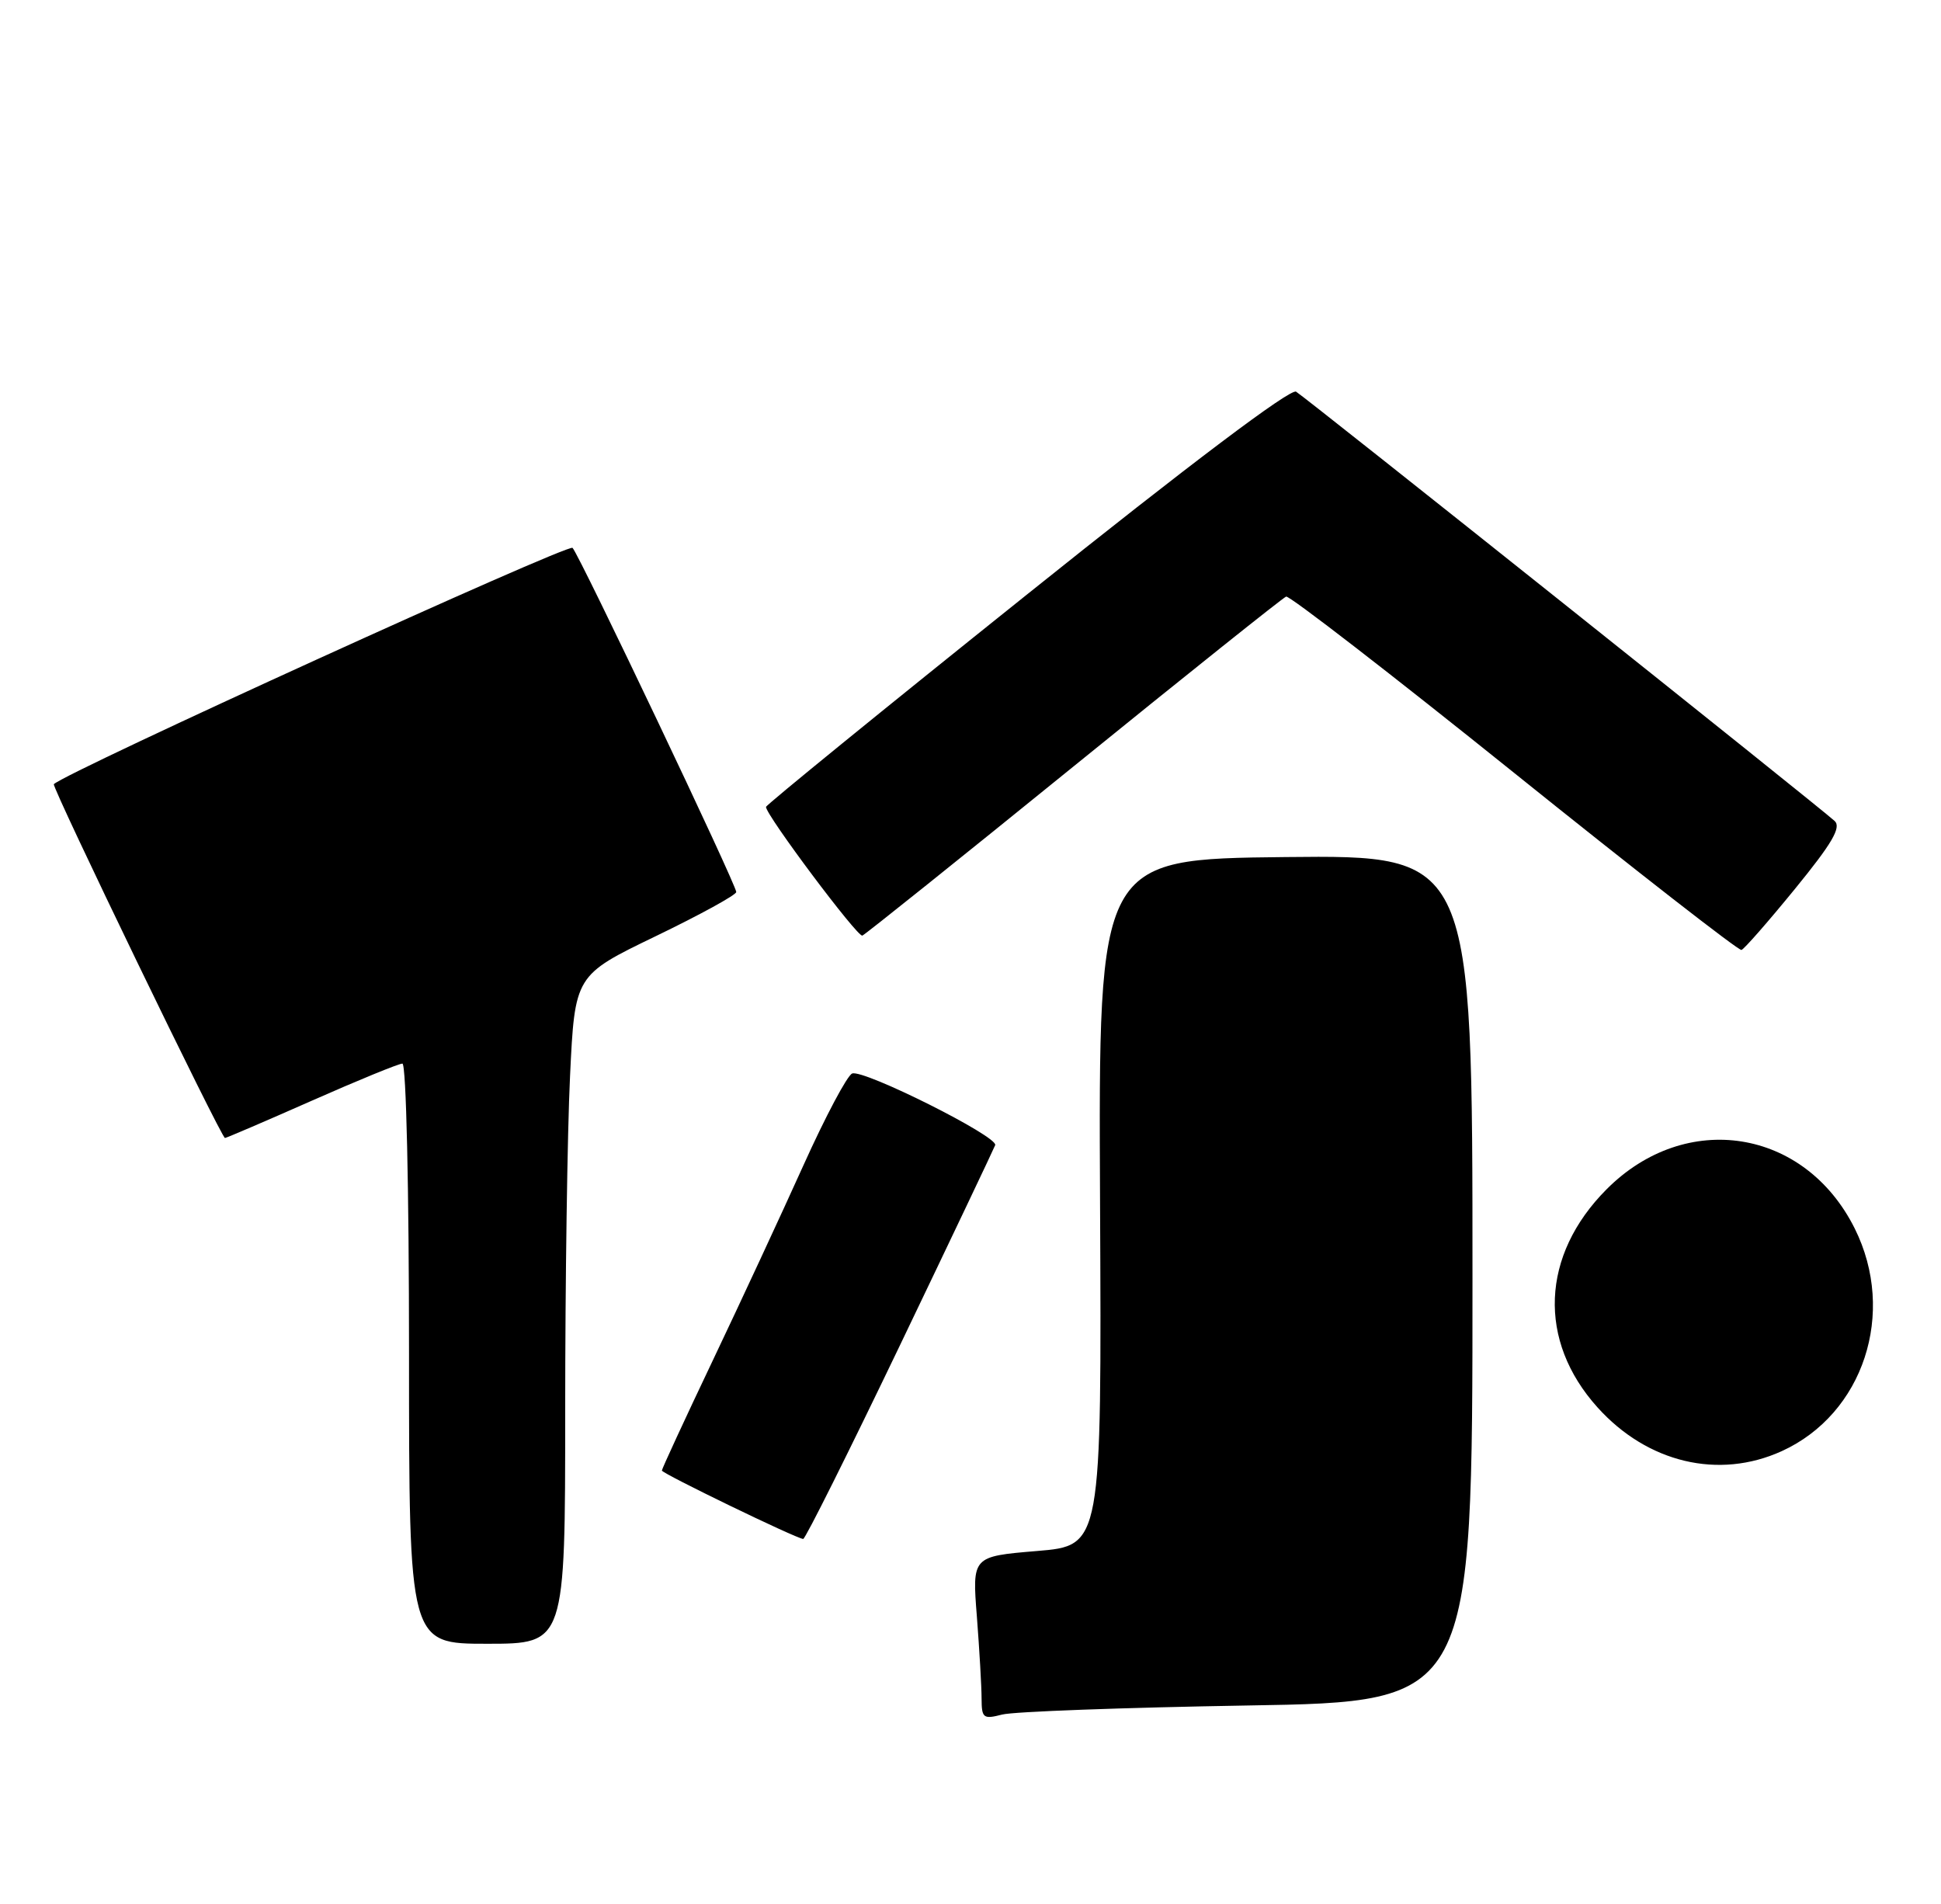 <?xml version="1.0" encoding="UTF-8" standalone="no"?>
<!DOCTYPE svg PUBLIC "-//W3C//DTD SVG 1.1//EN" "http://www.w3.org/Graphics/SVG/1.1/DTD/svg11.dtd" >
<svg xmlns="http://www.w3.org/2000/svg" xmlns:xlink="http://www.w3.org/1999/xlink" version="1.1" viewBox="0 0 261 256">
 <g >
 <path fill="currentColor"
d=" M 167.75 229.30 C 198.00 228.80 198.00 228.80 198.00 171.89 C 198.00 114.97 198.00 114.97 172.85 115.23 C 147.70 115.50 147.70 115.50 147.92 161.65 C 148.14 207.81 148.14 207.81 139.43 208.53 C 130.72 209.26 130.72 209.26 131.36 217.38 C 131.70 221.85 131.99 226.79 131.99 228.37 C 132.00 231.00 132.22 231.17 134.75 230.52 C 136.26 230.12 151.11 229.58 167.75 229.30 Z  M 76.00 189.66 C 76.00 172.42 76.29 152.20 76.65 144.72 C 77.30 131.12 77.30 131.12 88.15 125.88 C 94.12 123.00 99.00 120.32 99.00 119.93 C 99.00 118.94 77.96 74.71 76.99 73.66 C 76.42 73.04 8.89 103.80 7.24 105.43 C 6.91 105.75 29.76 153.00 30.25 153.00 C 30.43 153.00 35.68 150.75 41.90 148.00 C 48.12 145.25 53.61 143.00 54.11 143.00 C 54.62 143.00 55.00 159.75 55.00 182.00 C 55.00 221.00 55.00 221.00 65.50 221.00 C 76.00 221.00 76.00 221.00 76.00 189.66 Z  M 121.00 180.90 C 127.88 166.56 133.64 154.44 133.82 153.96 C 134.24 152.81 116.13 143.74 114.59 144.33 C 113.93 144.58 110.99 150.12 108.05 156.64 C 105.11 163.16 99.62 174.98 95.85 182.90 C 92.08 190.82 89.00 197.49 89.00 197.71 C 89.00 198.10 106.97 206.81 108.00 206.91 C 108.28 206.94 114.12 195.23 121.00 180.90 Z  M 239.57 195.11 C 250.58 190.11 255.05 176.51 249.40 165.17 C 242.69 151.71 226.69 149.19 216.03 159.90 C 207.20 168.76 206.73 180.26 214.82 189.23 C 221.53 196.68 231.11 198.95 239.57 195.11 Z  M 241.37 119.50 C 246.35 113.40 247.62 111.24 246.70 110.38 C 244.78 108.60 175.63 53.48 174.28 52.66 C 173.52 52.20 160.05 62.34 138.03 79.98 C 118.76 95.40 103.00 108.24 103.00 108.49 C 103.00 109.60 115.32 126.05 115.96 125.79 C 116.35 125.63 129.15 115.38 144.41 103.00 C 159.67 90.62 172.51 80.37 172.94 80.21 C 173.38 80.05 187.18 90.72 203.62 103.93 C 220.05 117.13 233.80 127.84 234.17 127.72 C 234.54 127.60 237.78 123.90 241.37 119.50 Z "/>
</g>
</svg>